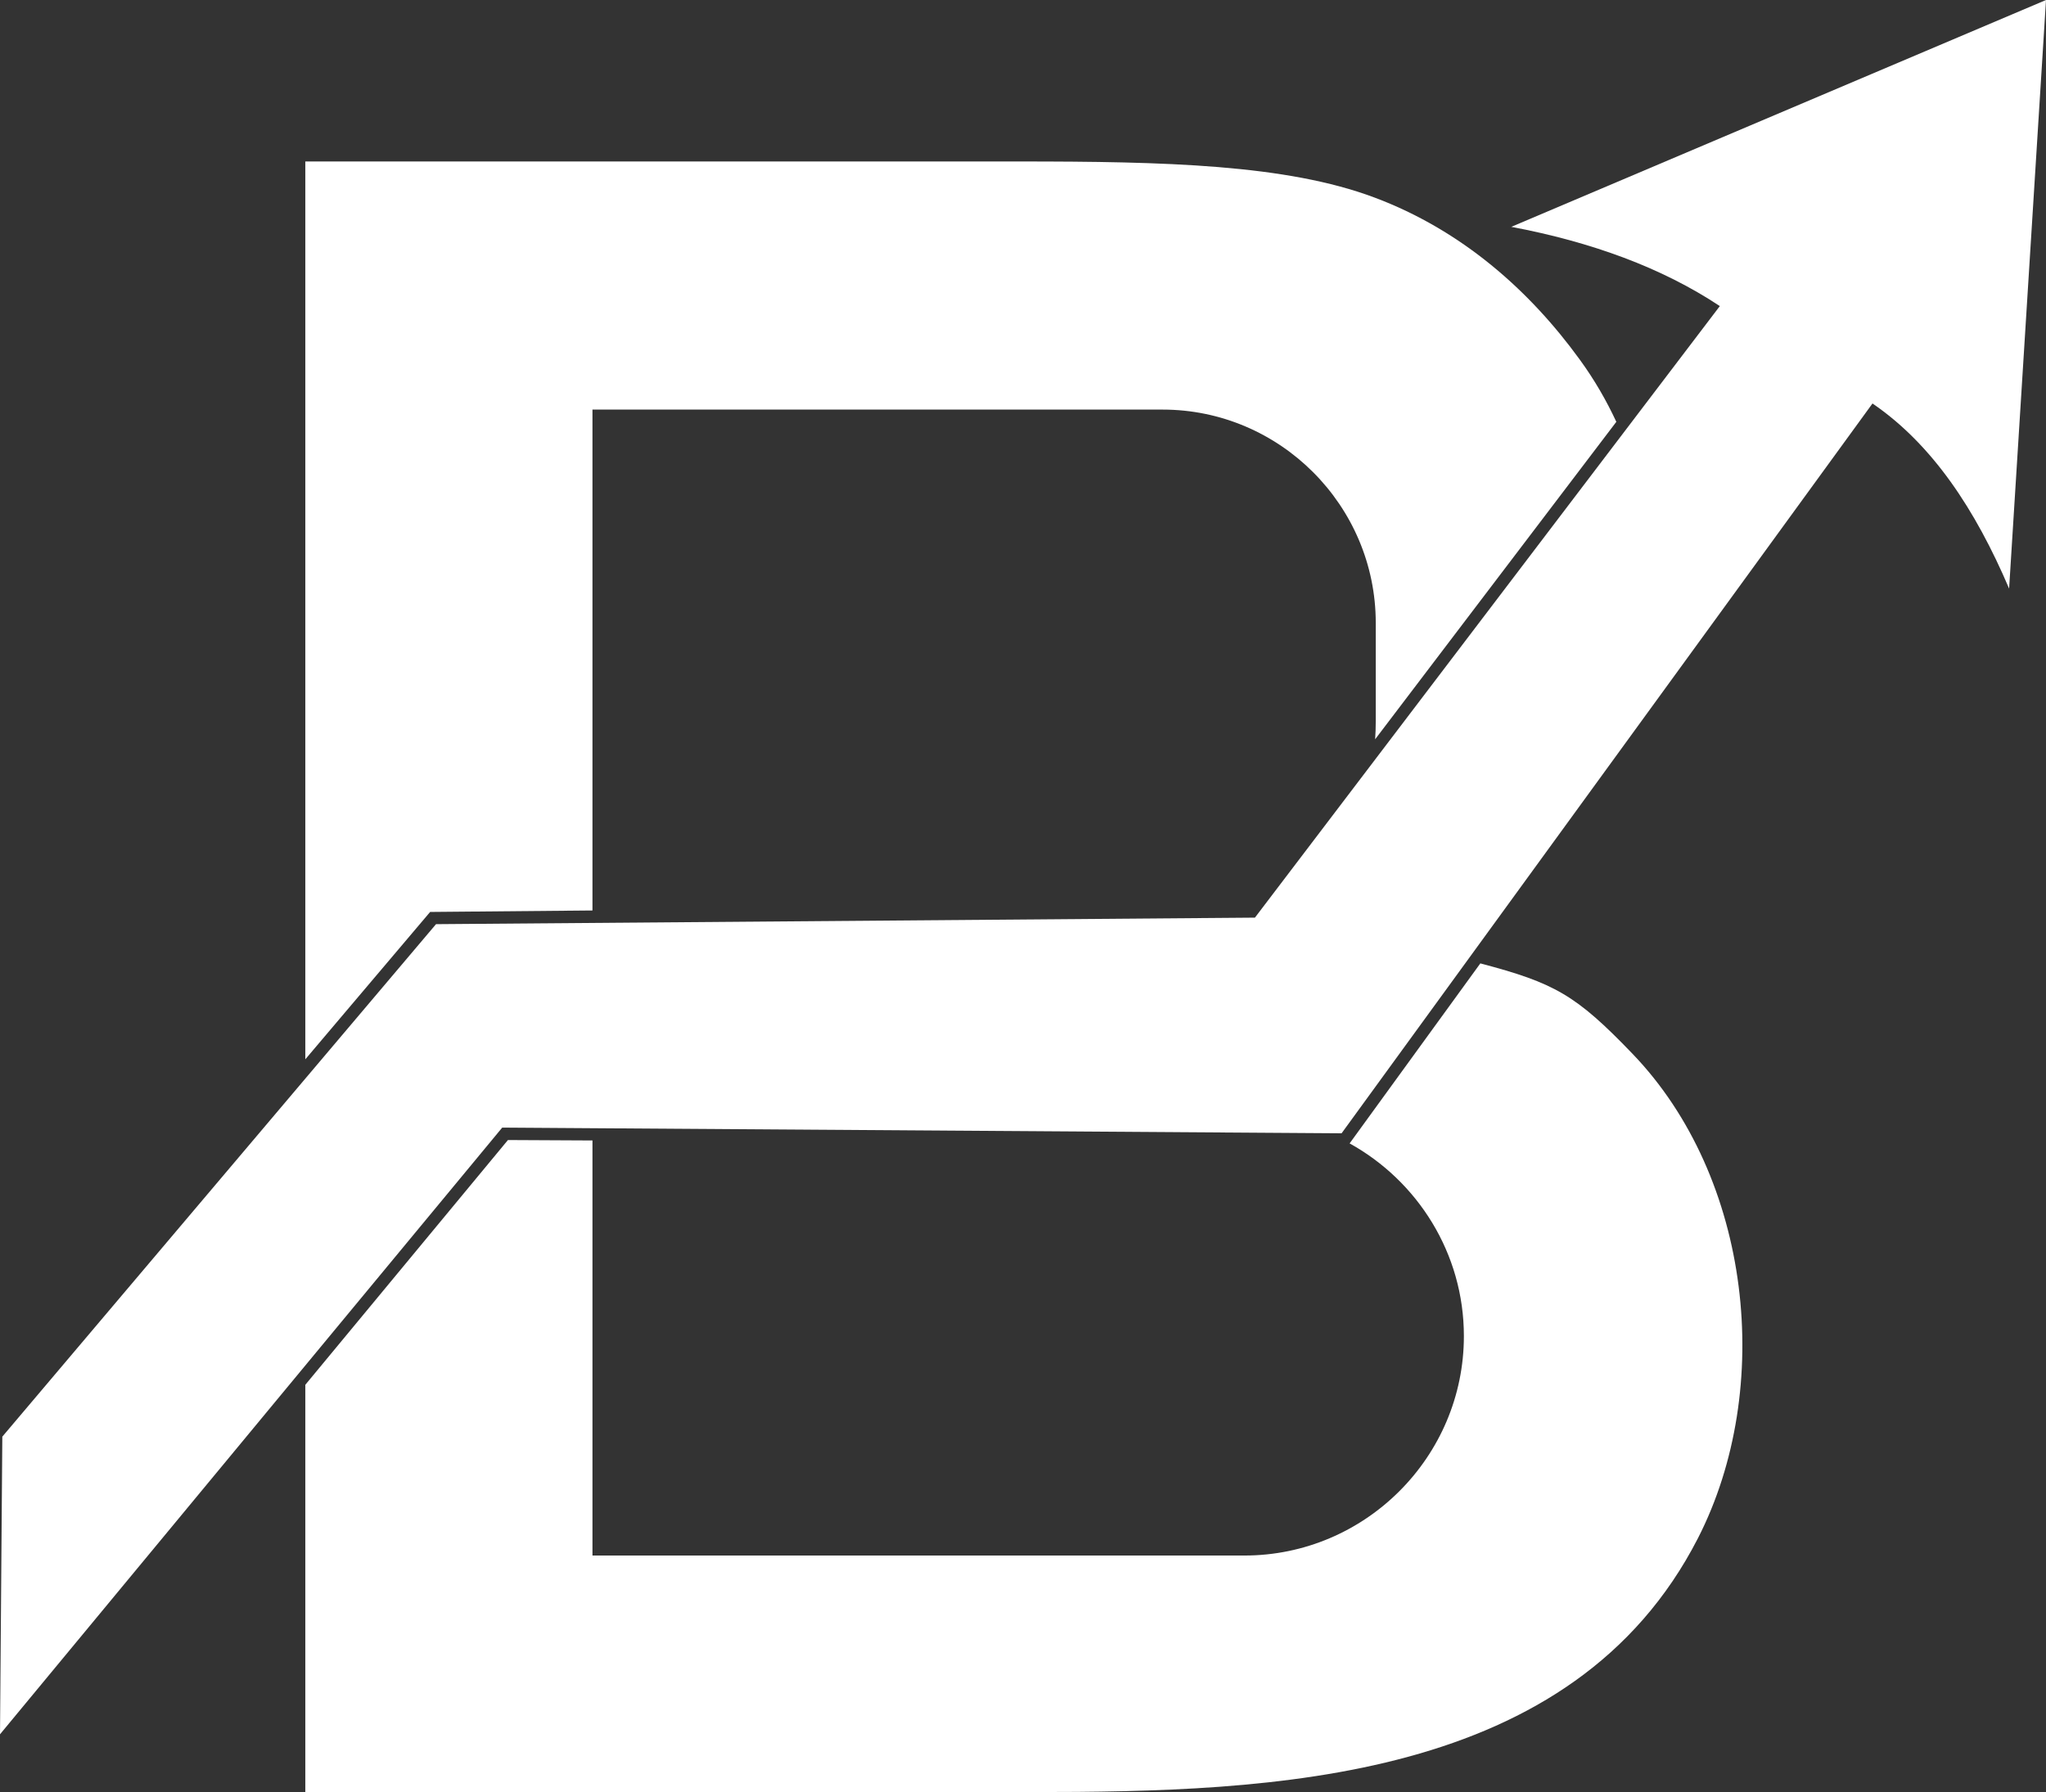 <svg width="121" height="106" viewBox="0 0 121 106" fill="none" xmlns="http://www.w3.org/2000/svg">
<rect x="0" y="0" width="121" height="106" fill="#333333" stroke="none"/>
<path d="M18.057 106V81.909L30.039 67.433L35.039 67.458V92.009H73.594C80.739 92.009 86.574 86.174 86.574 79.029C86.574 74.129 83.831 69.852 79.816 67.632L87.547 56.984C91.936 58.143 93.195 58.842 96.549 62.333C103.582 69.652 104.954 82.109 100.415 90.987C93.008 105.426 75.315 106 60.988 106H18.057ZM18.057 62.657V9.551H60.289C68.881 9.551 76.075 9.726 81.287 11.684C86.475 13.629 90.477 17.207 93.42 21.26C94.293 22.457 95.003 23.691 95.589 24.951L81.325 43.729C81.35 43.38 81.362 43.018 81.362 42.657V36.846C81.362 29.901 75.689 24.227 68.756 24.227H35.039V53.854L25.438 53.941L18.057 62.657Z" fill="white"/>
<path fill-rule="evenodd" clip-rule="evenodd" d="M89.378 13.417C94.117 14.315 98.269 15.823 101.71 18.105L74.216 54.278L25.786 54.664L0.137 84.977L0 102.583L29.701 66.697L79.341 67.034L110.738 23.866C114.279 26.285 116.823 30.138 118.818 34.814L121 7.62939e-06L89.378 13.417Z" fill="white"/>
</svg>
